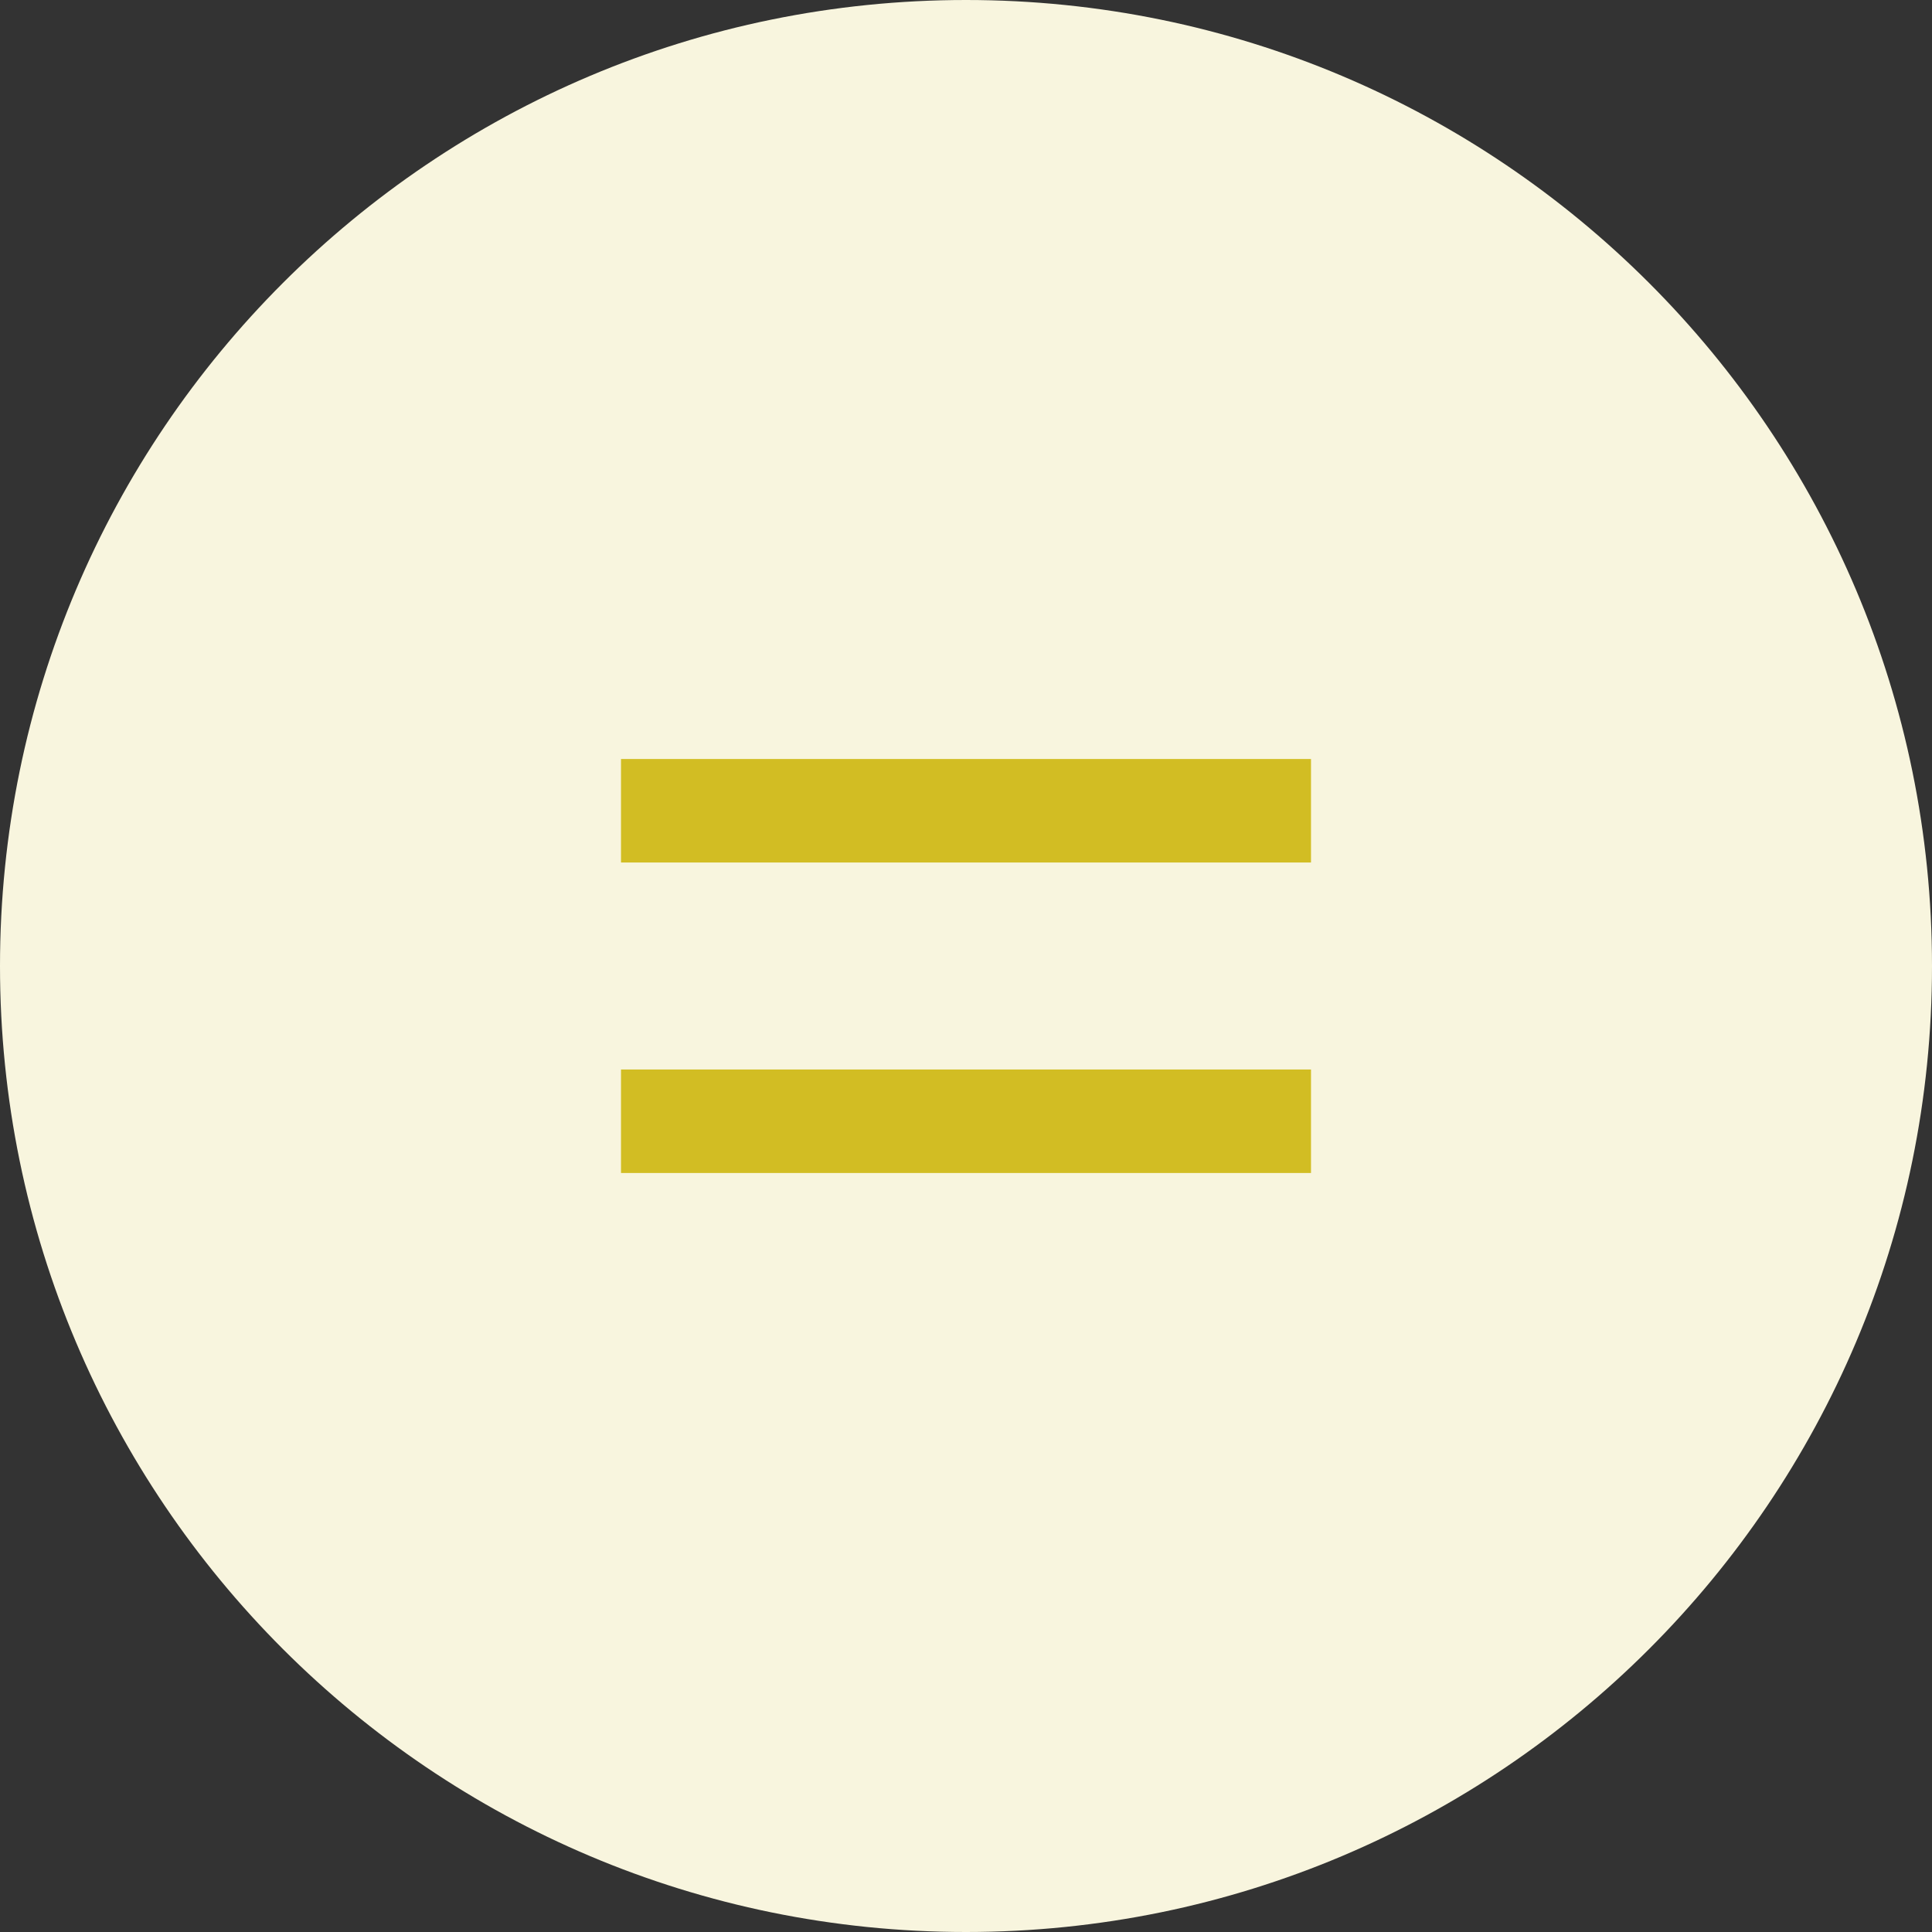 <svg width="28" height="28" viewBox="0 0 28 28" fill="none" xmlns="http://www.w3.org/2000/svg">
<rect x="0" y="0" width="28" height="28" fill="#333333" stroke="none"/>
<path d="M0 14C0 6.268 6.268 0 14 0C21.732 0 28 6.268 28 14C28 21.732 21.732 28 14 28C6.268 28 0 21.732 0 14Z" fill="#F8F5DE"/>
<path d="M9.769 11H9V12.5H9.769H18.231H19V11H18.231H9.769ZM9.769 15.5H9V17H9.769H18.231H19V15.5H18.231H9.769Z" fill="#D2BD23"/>
</svg>
